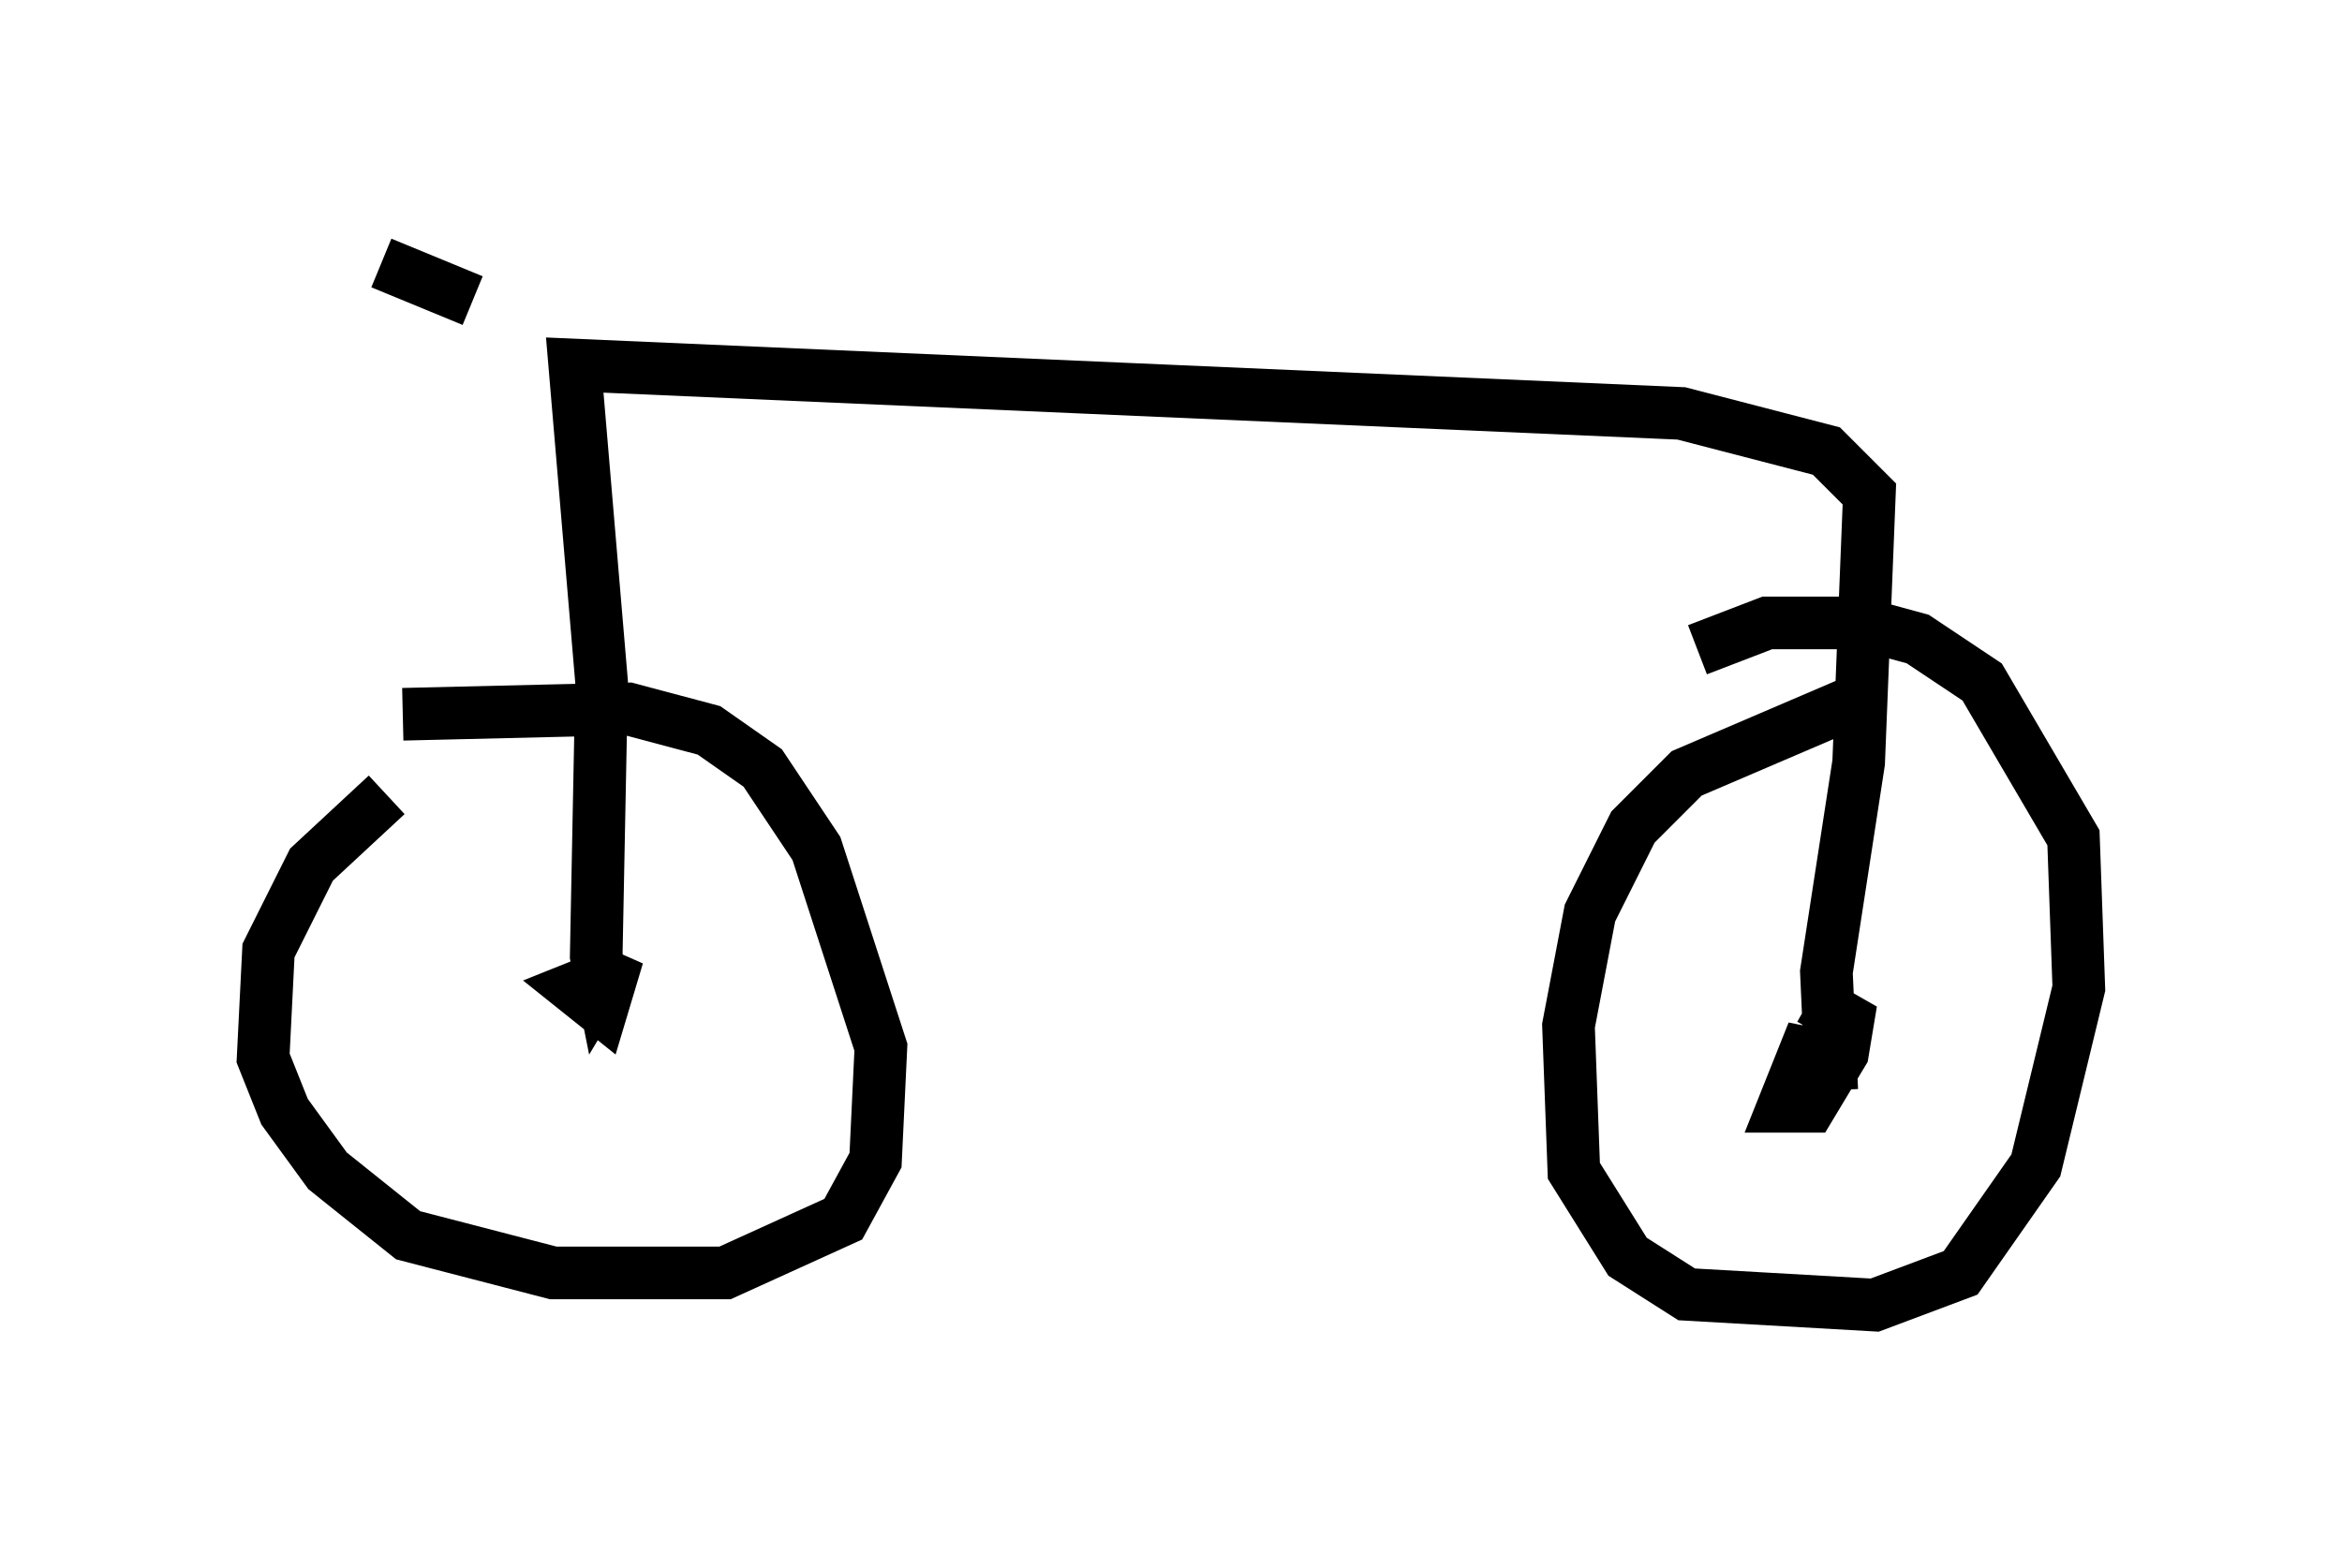 <?xml version="1.0" encoding="utf-8" ?>
<svg baseProfile="full" height="29.804" version="1.1" width="44.505" xmlns="http://www.w3.org/2000/svg" xmlns:ev="http://www.w3.org/2001/xml-events" xmlns:xlink="http://www.w3.org/1999/xlink"><defs /><rect fill="white" height="29.804" width="44.505" x="0" y="0" /><path d="M9.9, 14.902 m-2.552, 0.204 l-1.429, 1.327 -0.817, 1.633 l-0.102, 2.042 0.408, 1.021 l0.817, 1.123 1.531, 1.225 l2.756, 0.715 3.267, 0.0 l2.246, -1.021 0.613, -1.123 l0.102, -2.144 -1.225, -3.777 l-1.021, -1.531 -1.021, -0.715 l-1.531, -0.408 -4.288, 0.102 m27.971, -0.408 l-3.573, 1.531 -1.021, 1.021 l-0.817, 1.633 -0.408, 2.144 l0.102, 2.756 1.021, 1.633 l1.123, 0.715 3.573, 0.204 l1.633, -0.613 1.429, -2.042 l0.817, -3.369 -0.102, -2.858 l-1.735, -2.96 -1.225, -0.817 l-1.123, -0.306 -1.735, 0.0 l-1.327, 0.51 m-20.825, 6.227 l-0.51, 0.204 0.51, 0.408 l0.306, -1.021 -0.306, 0.51 l-0.102, -0.51 0.102, -5.206 l-0.51, -6.023 21.029, 0.919 l2.756, 0.715 0.817, 0.817 l-0.204, 5.104 -0.613, 3.981 l0.102, 2.246 m0.0, -0.613 l-0.51, -0.102 -0.408, 1.021 l0.51, 0.0 0.613, -1.021 l0.102, -0.613 -0.715, -0.408 m-27.154, -13.986 l1.735, 0.715 " fill="none" stroke="black" stroke-width="1" /></svg>